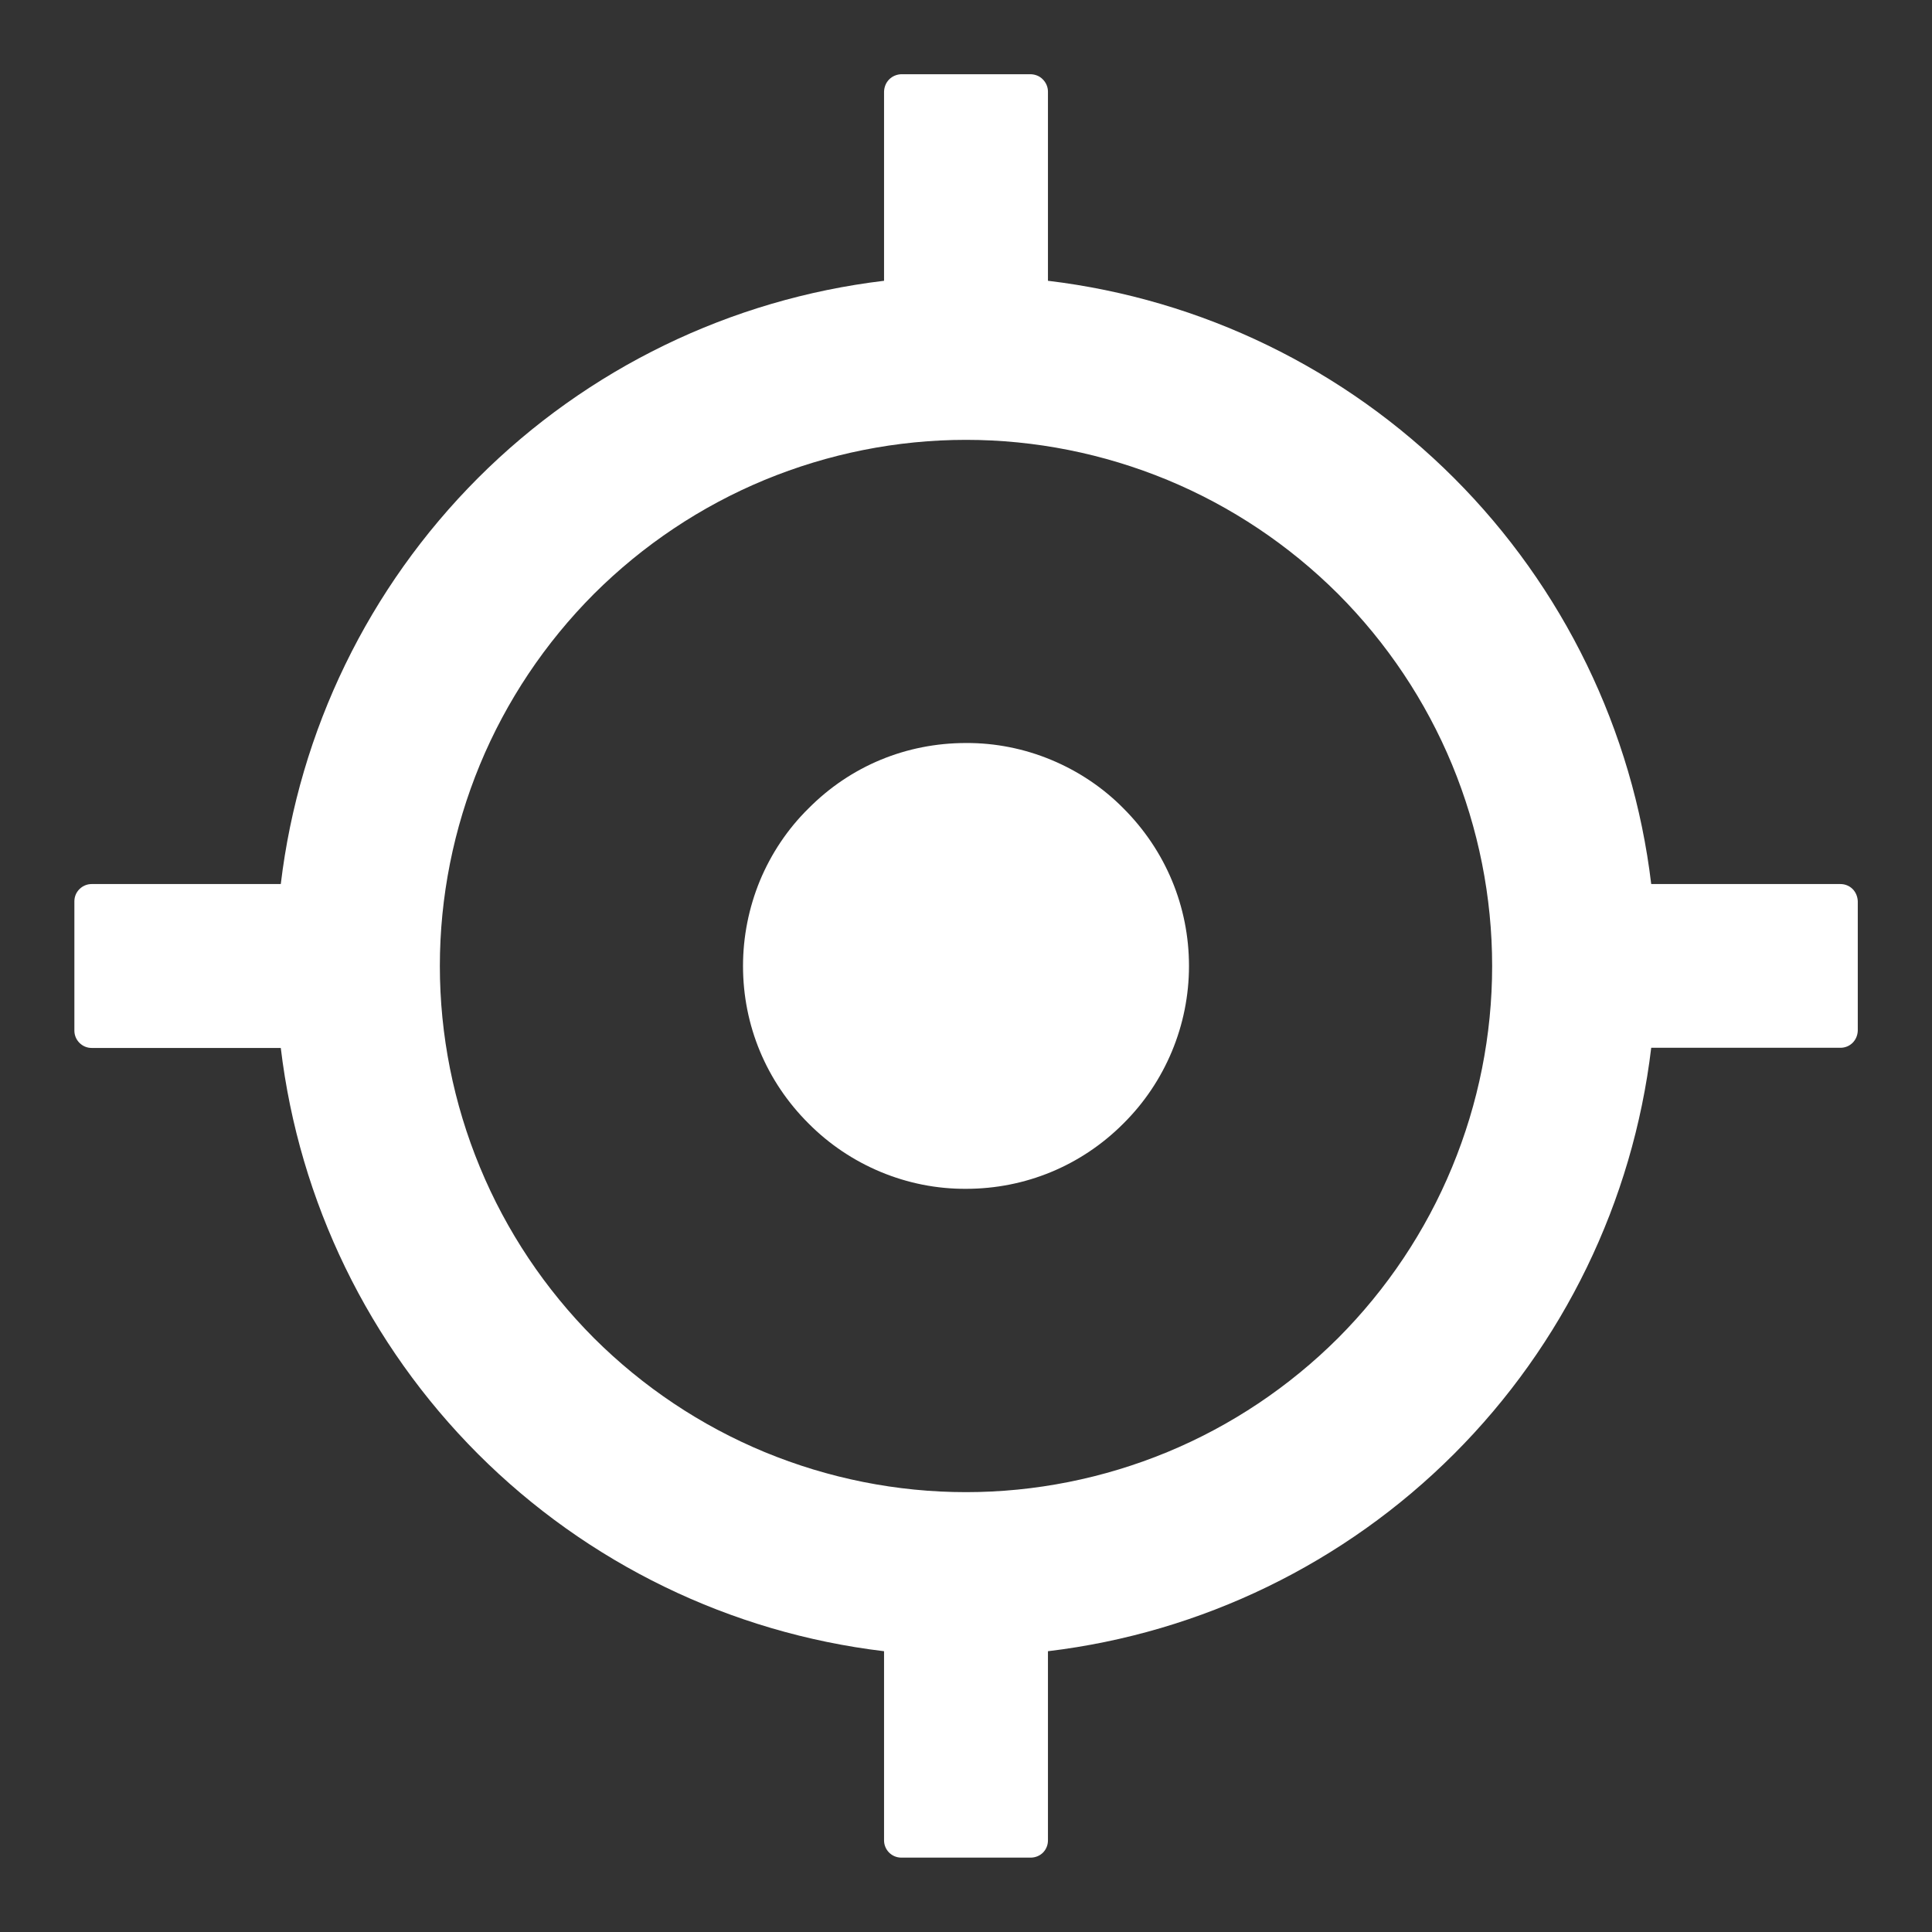 <svg width="12" height="12" viewBox="0 0 12 12" fill="none" xmlns="http://www.w3.org/2000/svg">
<rect x="0" y="0" width="12" height="12" fill="#333333" stroke="none"/>
<g clip-path="url(#clip0_591_1072)">
<path d="M11.431 5.491H10.256C10.142 4.537 9.71 3.648 9.031 2.969C8.351 2.289 7.463 1.858 6.509 1.744V0.569C6.509 0.54 6.497 0.513 6.477 0.493C6.458 0.473 6.431 0.462 6.402 0.461H5.598C5.57 0.462 5.543 0.473 5.523 0.493C5.503 0.513 5.492 0.54 5.491 0.569V1.744C4.537 1.858 3.649 2.289 2.969 2.969C2.29 3.649 1.858 4.537 1.744 5.491H0.569C0.54 5.491 0.513 5.503 0.493 5.523C0.473 5.543 0.462 5.57 0.462 5.598V6.402C0.462 6.46 0.51 6.509 0.569 6.509H1.744C1.858 7.463 2.29 8.351 2.969 9.031C3.649 9.711 4.537 10.142 5.491 10.256V11.431C5.491 11.49 5.539 11.538 5.598 11.538H6.402C6.43 11.538 6.458 11.527 6.478 11.507C6.498 11.487 6.509 11.46 6.509 11.431V10.256C7.463 10.142 8.352 9.71 9.031 9.031C9.711 8.351 10.142 7.463 10.256 6.508H11.431C11.46 6.508 11.487 6.497 11.507 6.477C11.527 6.457 11.538 6.43 11.539 6.402V5.598C11.538 5.57 11.527 5.542 11.507 5.522C11.487 5.502 11.46 5.491 11.431 5.491ZM6 9.268C5.571 9.268 5.146 9.183 4.749 9.019C4.353 8.855 3.993 8.614 3.689 8.311C3.386 8.007 3.145 7.647 2.981 7.25C2.817 6.854 2.732 6.429 2.732 6C2.732 5.571 2.817 5.146 2.981 4.749C3.145 4.353 3.386 3.993 3.689 3.689C3.993 3.386 4.353 3.145 4.749 2.981C5.146 2.817 5.571 2.732 6 2.732C6.429 2.732 6.854 2.817 7.251 2.981C7.647 3.145 8.007 3.386 8.311 3.689C8.614 3.993 8.855 4.353 9.019 4.749C9.183 5.146 9.268 5.571 9.268 6C9.268 6.429 9.183 6.854 9.019 7.25C8.855 7.647 8.614 8.007 8.311 8.311C8.007 8.614 7.647 8.855 7.251 9.019C6.854 9.183 6.429 9.268 6 9.268Z" fill="white"/>
<path d="M6 4.615C5.629 4.615 5.283 4.758 5.022 5.021C4.892 5.149 4.79 5.302 4.72 5.47C4.651 5.638 4.615 5.818 4.615 6C4.615 6.37 4.76 6.717 5.022 6.978C5.15 7.107 5.302 7.209 5.47 7.279C5.638 7.349 5.818 7.385 6 7.384C6.369 7.384 6.717 7.24 6.978 6.978C7.107 6.85 7.209 6.698 7.279 6.53C7.349 6.362 7.385 6.182 7.385 6C7.385 5.631 7.24 5.283 6.978 5.021C6.851 4.892 6.698 4.79 6.53 4.72C6.362 4.65 6.182 4.614 6 4.615Z" fill="white"/>
</g>
<defs>
<clipPath id="clip0_591_1072">
<rect width="12" height="12" fill="white"/>
</clipPath>
</defs>
</svg>
